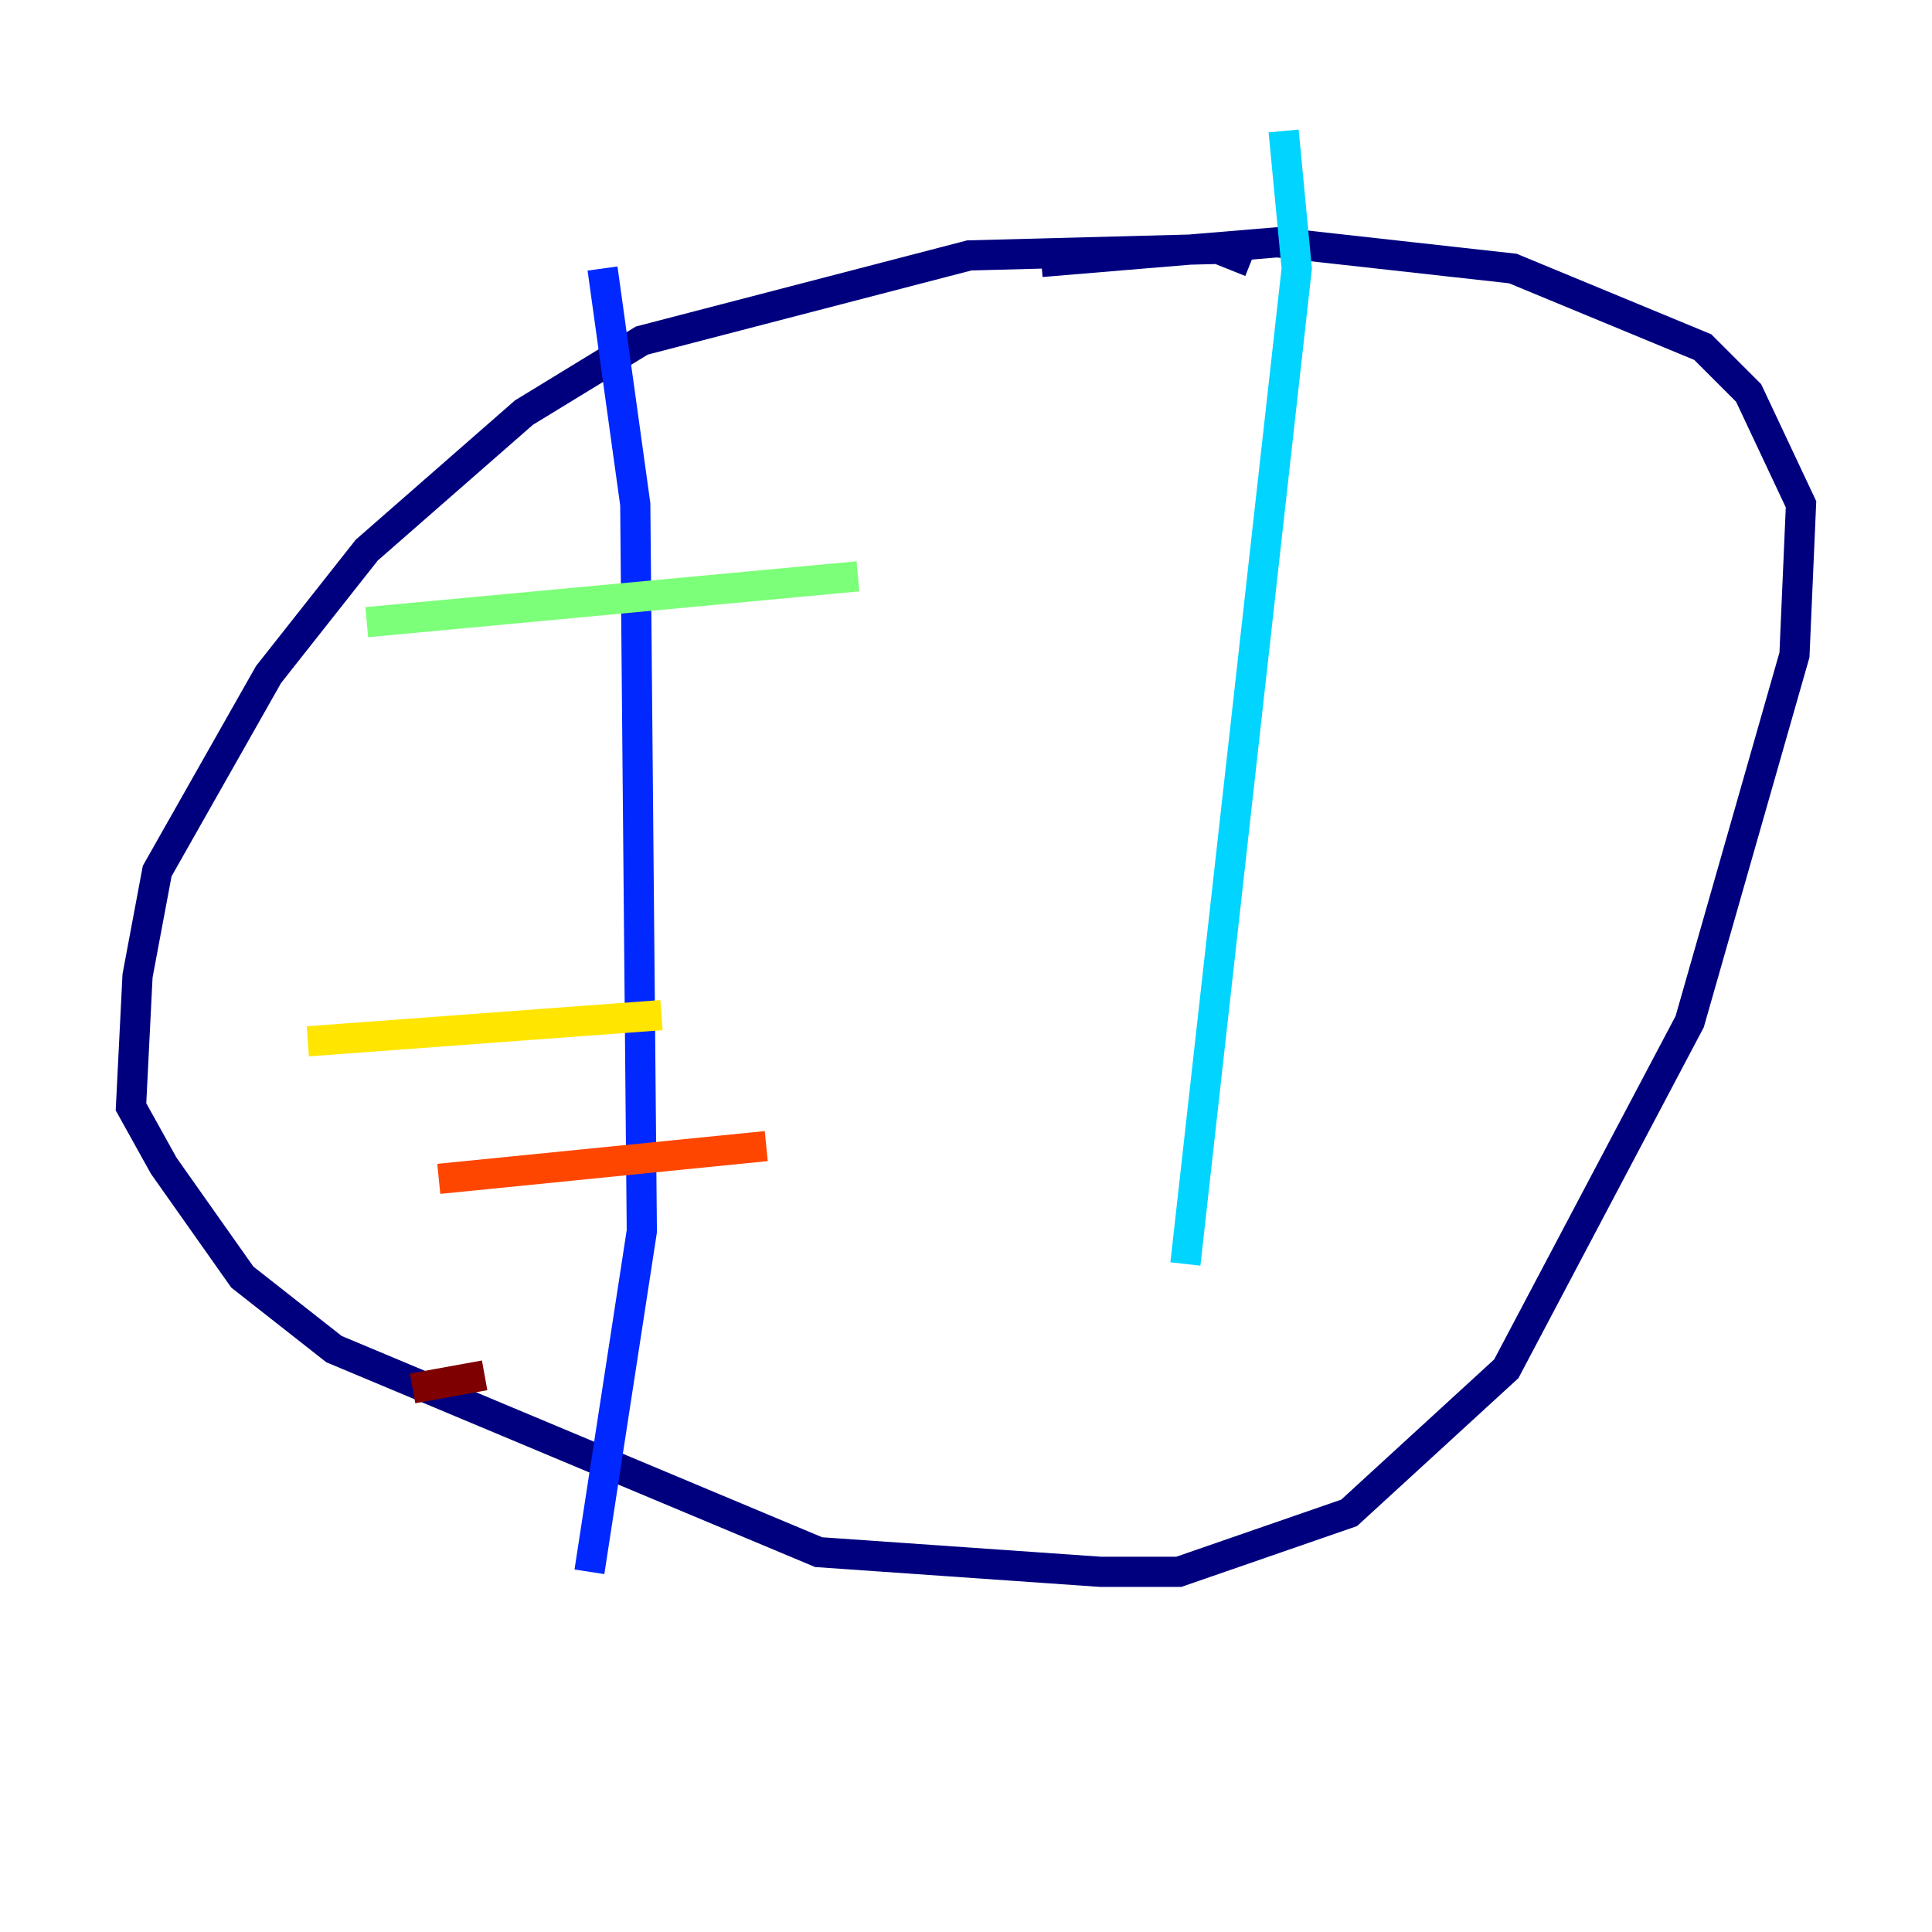 <?xml version="1.0" encoding="utf-8" ?>
<svg baseProfile="tiny" height="128" version="1.2" viewBox="0,0,128,128" width="128" xmlns="http://www.w3.org/2000/svg" xmlns:ev="http://www.w3.org/2001/xml-events" xmlns:xlink="http://www.w3.org/1999/xlink"><defs /><polyline fill="none" points="82.875,17.356 80.705,16.488 64.217,16.922 42.522,22.563 34.712,27.336 24.298,36.447 17.79,44.691 10.414,57.709 9.112,64.651 8.678,73.329 10.848,77.234 16.054,84.61 22.129,89.383 54.237,102.834 72.895,104.136 78.102,104.136 89.383,100.231 99.797,90.685 111.946,67.688 118.888,43.39 119.322,33.41 115.851,26.034 112.814,22.997 100.231,17.79 84.61,16.054 68.99,17.356" stroke="#00007f" stroke-width="2" /><polyline fill="none" points="39.919,17.79 42.088,33.41 42.522,81.573 39.051,104.136" stroke="#0028ff" stroke-width="2" /><polyline fill="none" points="85.044,8.678 85.912,17.79 78.536,83.742" stroke="#00d4ff" stroke-width="2" /><polyline fill="none" points="24.298,41.22 56.841,38.183" stroke="#7cff79" stroke-width="2" /><polyline fill="none" points="20.393,68.99 43.824,67.254" stroke="#ffe500" stroke-width="2" /><polyline fill="none" points="29.071,78.102 50.766,75.932" stroke="#ff4600" stroke-width="2" /><polyline fill="none" points="27.336,91.986 32.108,91.119" stroke="#7f0000" stroke-width="2" /></svg>